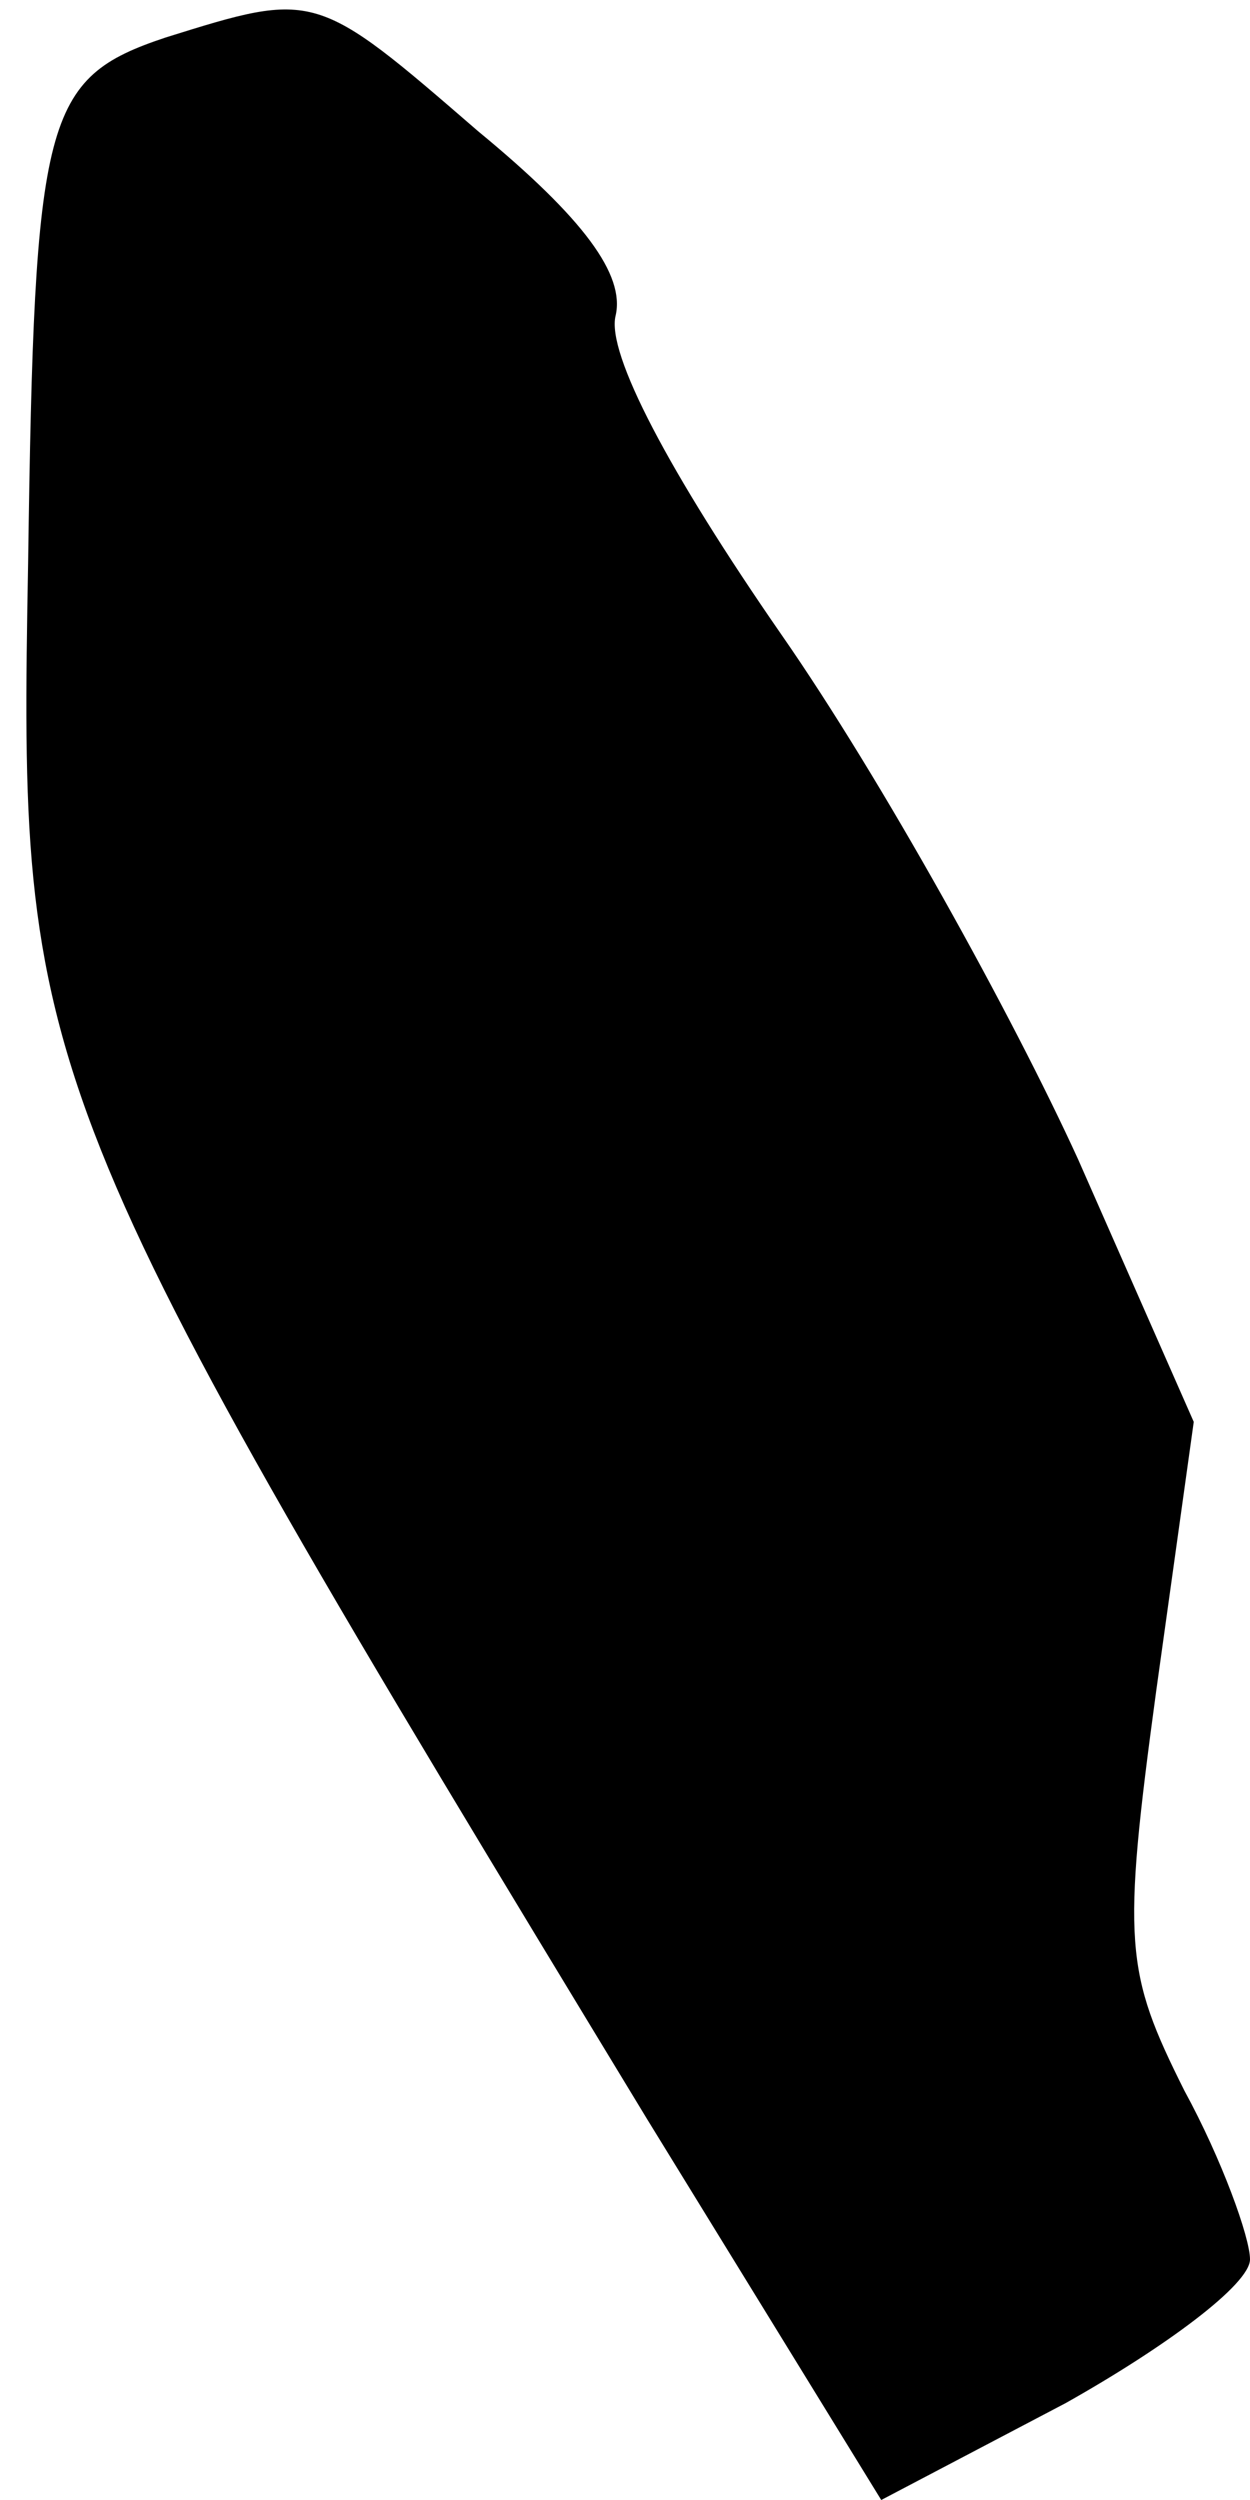 <?xml version="1.0" standalone="no"?>
<!DOCTYPE svg PUBLIC "-//W3C//DTD SVG 20010904//EN"
 "http://www.w3.org/TR/2001/REC-SVG-20010904/DTD/svg10.dtd">
<svg version="1.0" xmlns="http://www.w3.org/2000/svg"
 width="40pt" height="80pt" viewBox="0 0 40 80"
 preserveAspectRatio="xMidYMid meet">
<g transform="translate(0,80) scale(0.1,-0.1)"
fill="#000000" stroke="none">
<path fill="#000000" stroke="none" d="M53 788 c-39 -13 -42 -25 -44 -168 -3
-165 -1 -170 198 -498 l75 -122 59 31 c32 18 59 38 59 46 0 7 -9 32 -21 54
-19 38 -20 47 -9 128 l12 86 -37 84 c-21 46 -63 122 -95 168 -36 52 -56 90
-53 102 3 13 -10 31 -44 59 -52 45 -52 45 -100 30z"/>
</g>
</svg>
